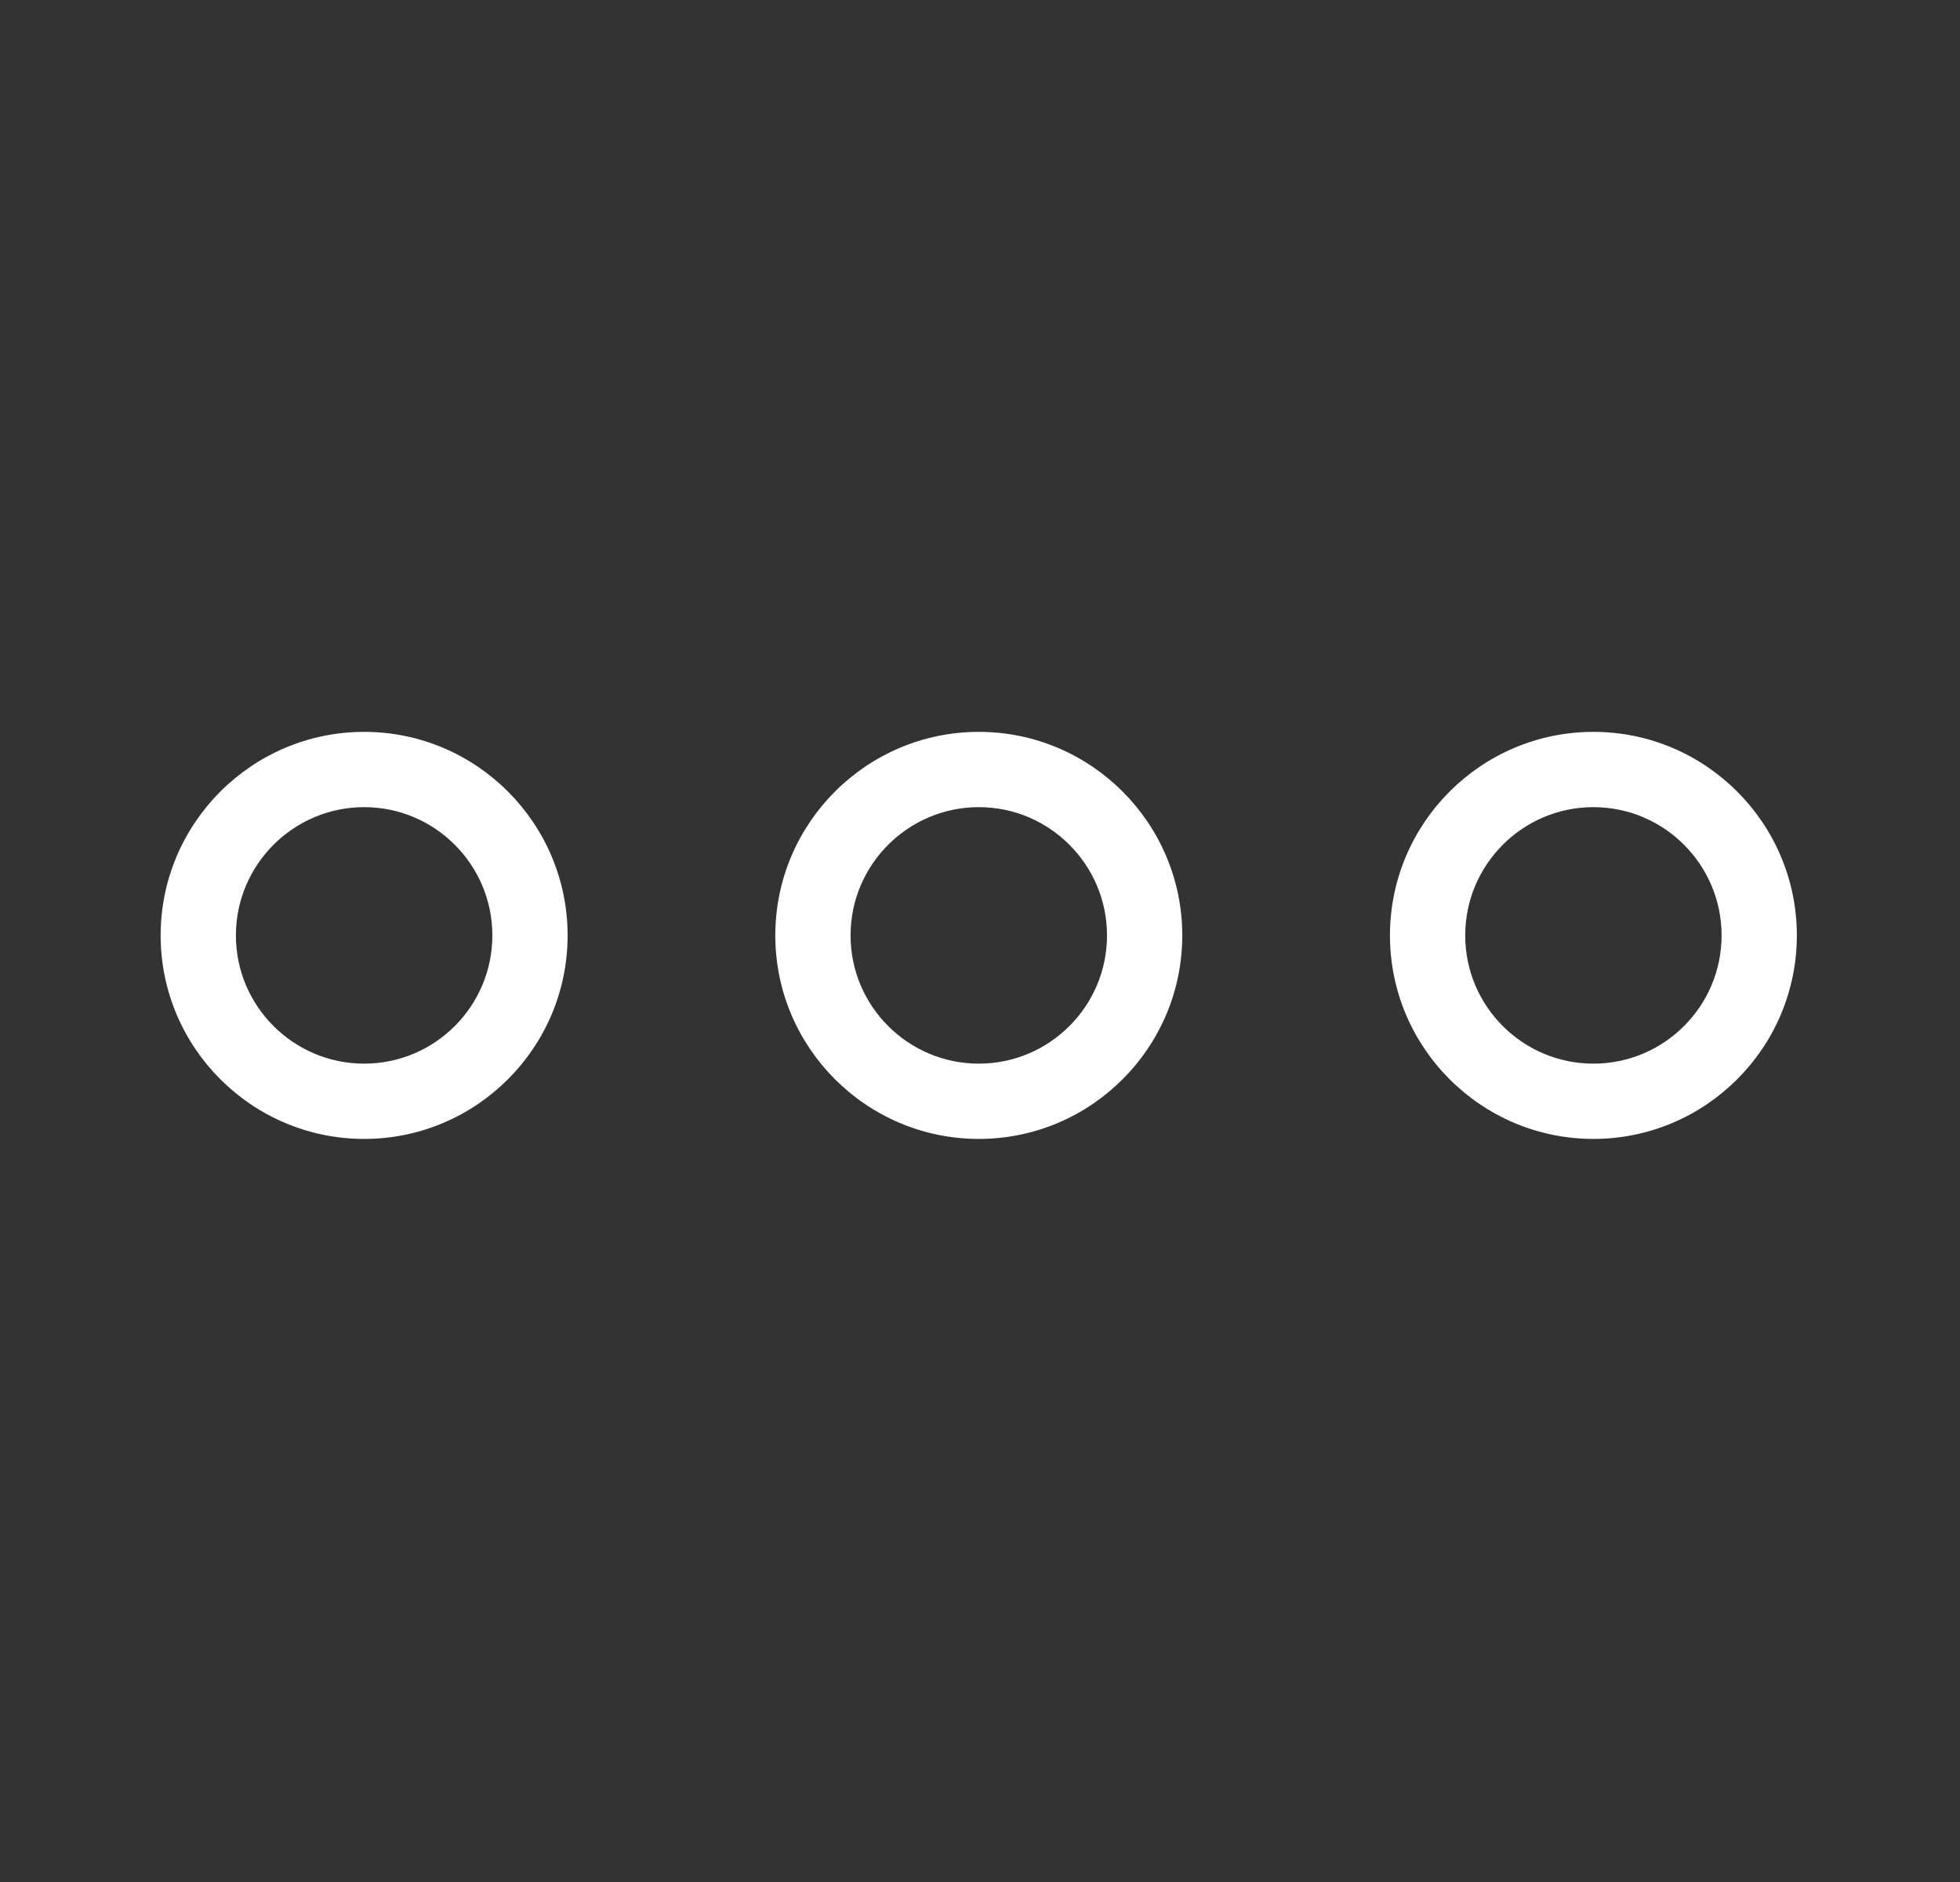 <svg width="25" height="24" viewBox="0 0 25 24" fill="none" xmlns="http://www.w3.org/2000/svg">
<rect x="0" y="0" width="25" height="24" fill="#333333" stroke="none"/>
<path d="M4.645 9.333C3.214 9.333 2.049 10.498 2.049 11.929C2.049 13.36 3.214 14.524 4.645 14.524C6.076 14.524 7.24 13.36 7.24 11.929C7.24 10.498 6.076 9.333 4.645 9.333ZM4.645 13.564C3.743 13.564 3.009 12.831 3.009 11.929C3.009 11.027 3.743 10.293 4.645 10.293C5.547 10.293 6.28 11.027 6.28 11.929C6.28 12.831 5.547 13.564 4.645 13.564Z" fill="white"/>
<path d="M12.485 9.333C11.053 9.333 9.889 10.498 9.889 11.929C9.889 13.36 11.053 14.524 12.485 14.524C13.916 14.524 15.08 13.36 15.08 11.929C15.08 10.498 13.916 9.333 12.485 9.333ZM12.485 13.564C11.583 13.564 10.849 12.831 10.849 11.929C10.849 11.027 11.583 10.293 12.485 10.293C13.386 10.293 14.12 11.027 14.12 11.929C14.12 12.831 13.386 13.564 12.485 13.564Z" fill="white"/>
<path d="M20.324 9.333C18.893 9.333 17.729 10.498 17.729 11.929C17.729 13.36 18.893 14.524 20.324 14.524C21.755 14.524 22.919 13.36 22.919 11.929C22.919 10.498 21.755 9.333 20.324 9.333ZM20.324 13.564C19.422 13.564 18.689 12.831 18.689 11.929C18.689 11.027 19.422 10.293 20.324 10.293C21.226 10.293 21.959 11.027 21.959 11.929C21.959 12.831 21.226 13.564 20.324 13.564Z" fill="white"/>
</svg>
